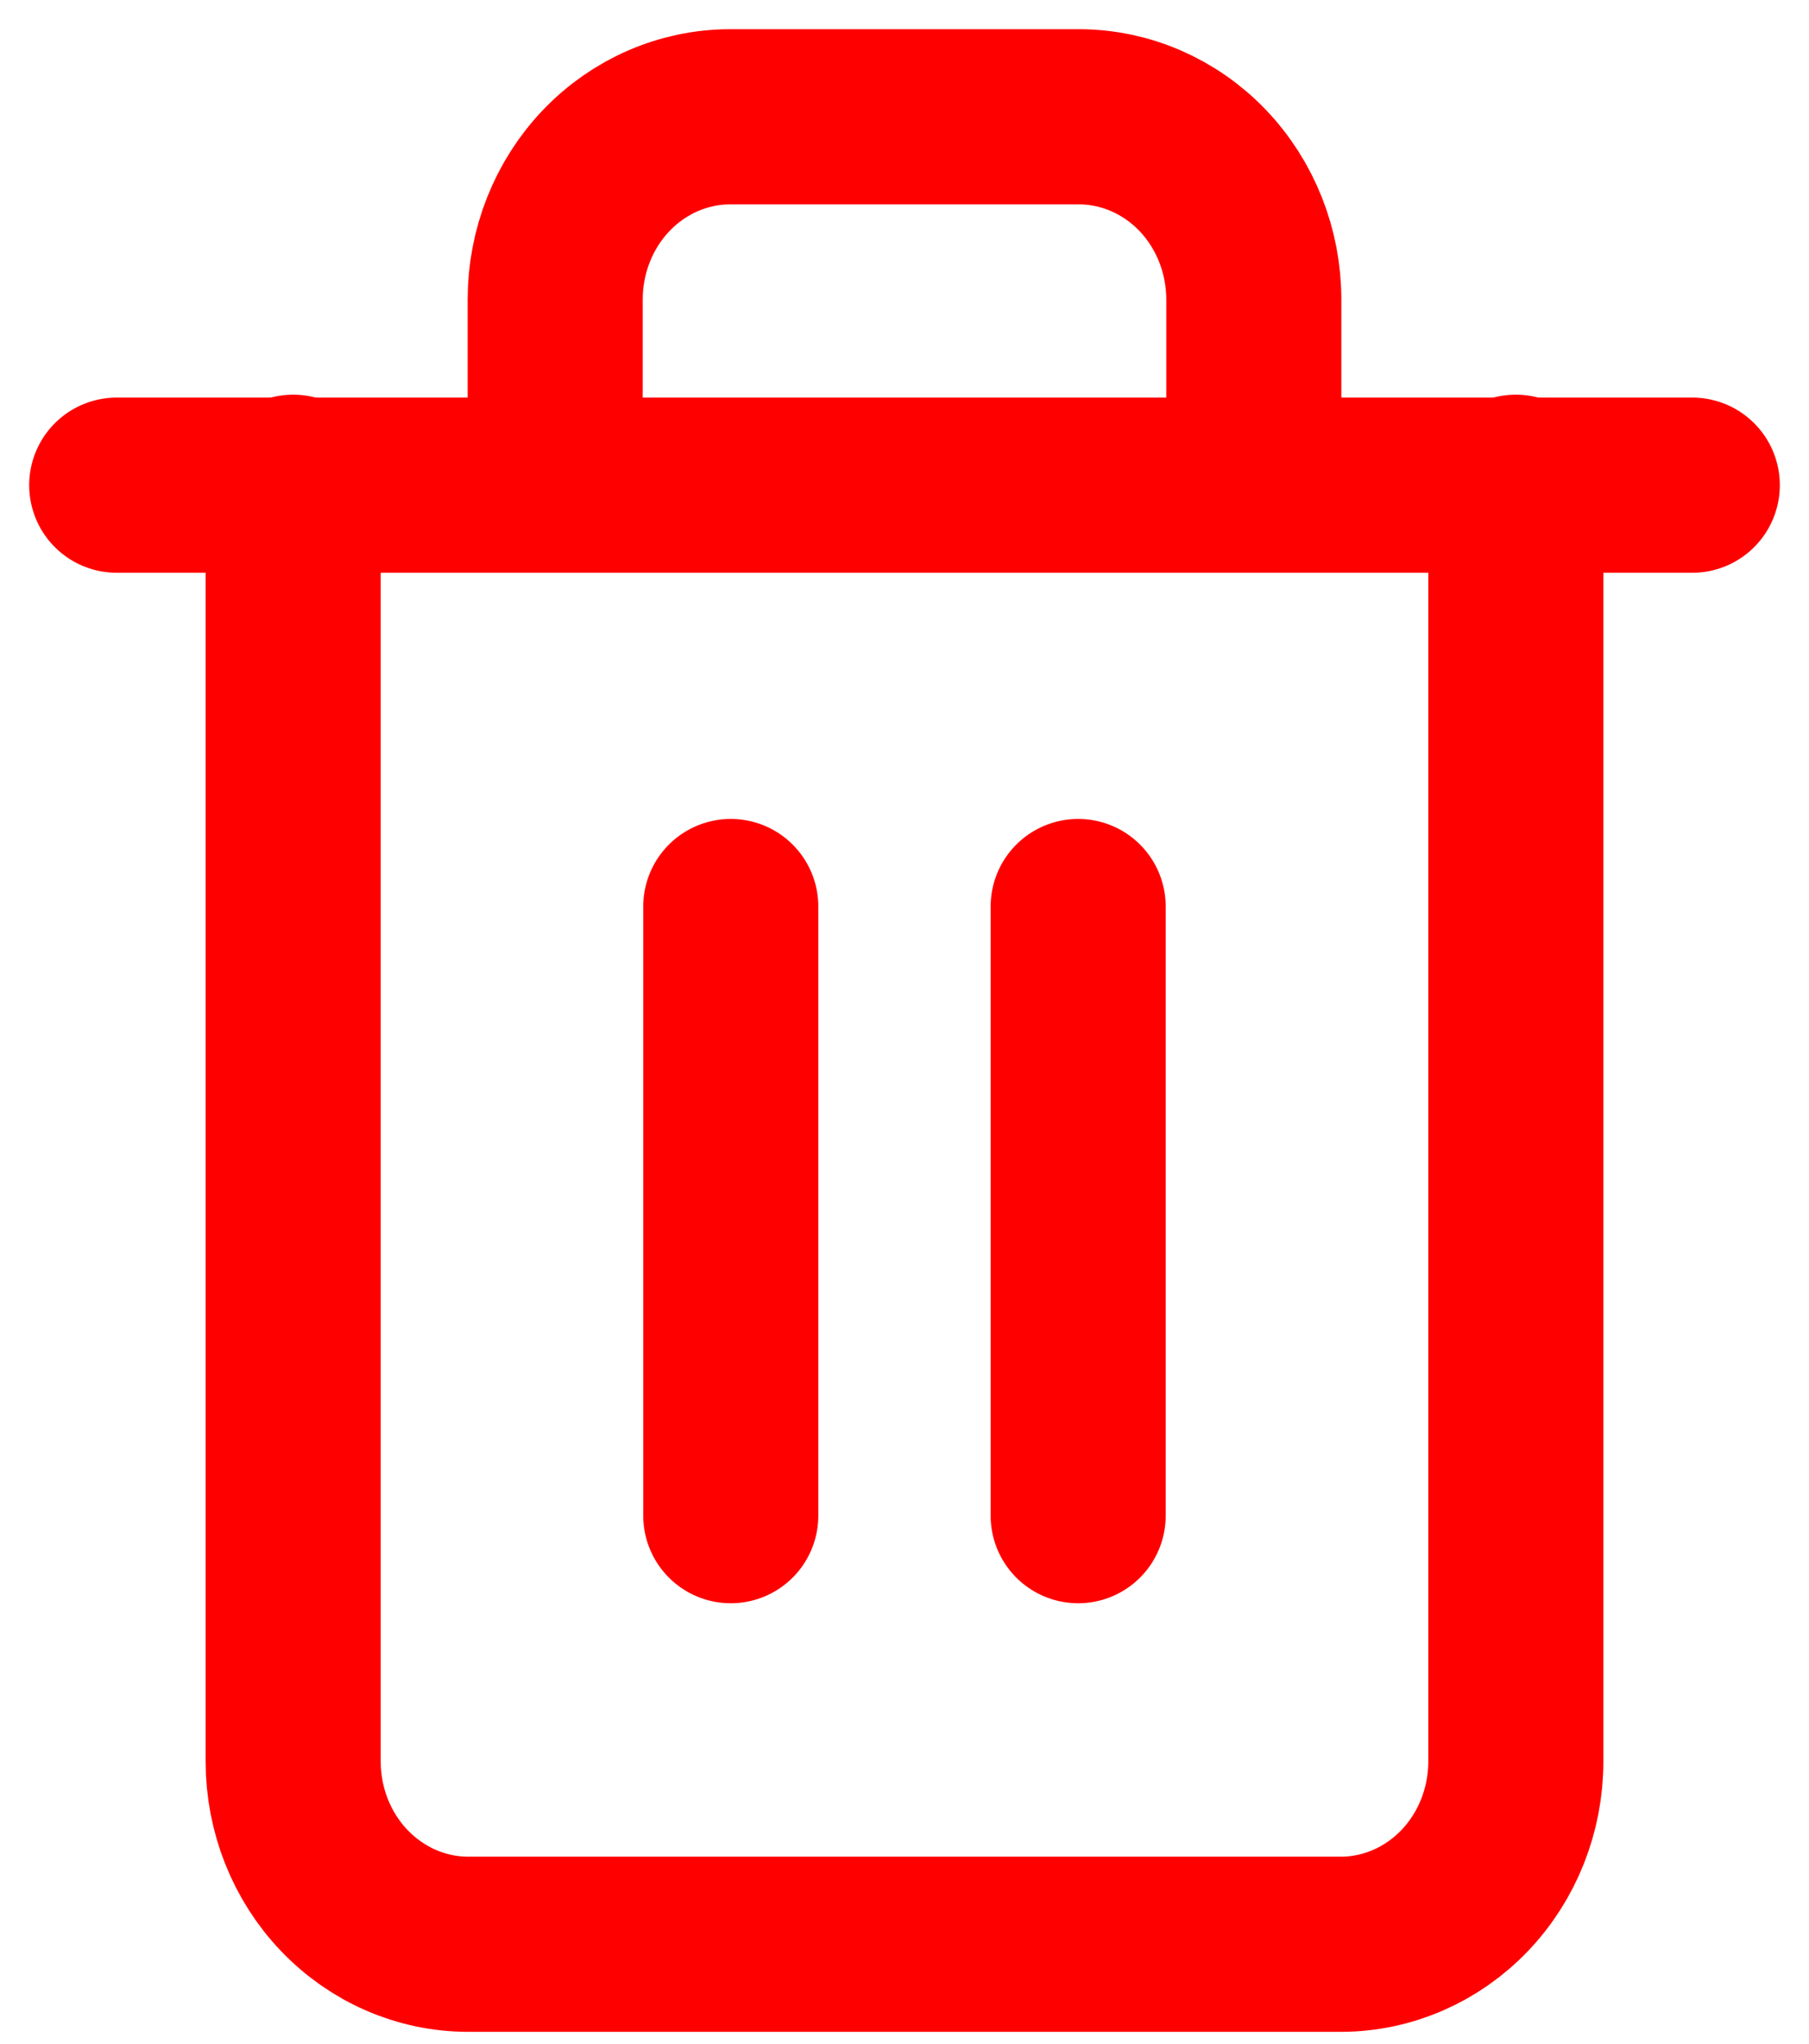 <svg width="31" height="35" viewBox="0 0 31 35" fill="none" xmlns="http://www.w3.org/2000/svg">
<path d="M2 8.309H29" stroke="#FF0000" stroke-width="3" stroke-linecap="round" stroke-linejoin="round"/>
<path d="M25.976 8.259V30.167C25.976 30.996 25.661 31.791 25.1 32.377C24.539 32.964 23.777 33.295 22.983 33.297H8.017C7.222 33.295 6.461 32.964 5.9 32.377C5.339 31.791 5.024 30.996 5.024 30.167V8.259M9.514 8.259V5.13C9.514 4.301 9.829 3.506 10.39 2.919C10.951 2.333 11.713 2.002 12.507 2H18.493C19.287 2.002 20.049 2.333 20.61 2.919C21.171 3.506 21.486 4.301 21.486 5.13V8.259" stroke="#FF0000" stroke-width="3" stroke-linecap="round" stroke-linejoin="round"/>
<path d="M12.523 15.525V25.957" stroke="#FF0000" stroke-width="3" stroke-linecap="round" stroke-linejoin="round"/>
<path d="M18.476 15.525V25.957" stroke="#FF0000" stroke-width="3" stroke-linecap="round" stroke-linejoin="round"/>
</svg>
